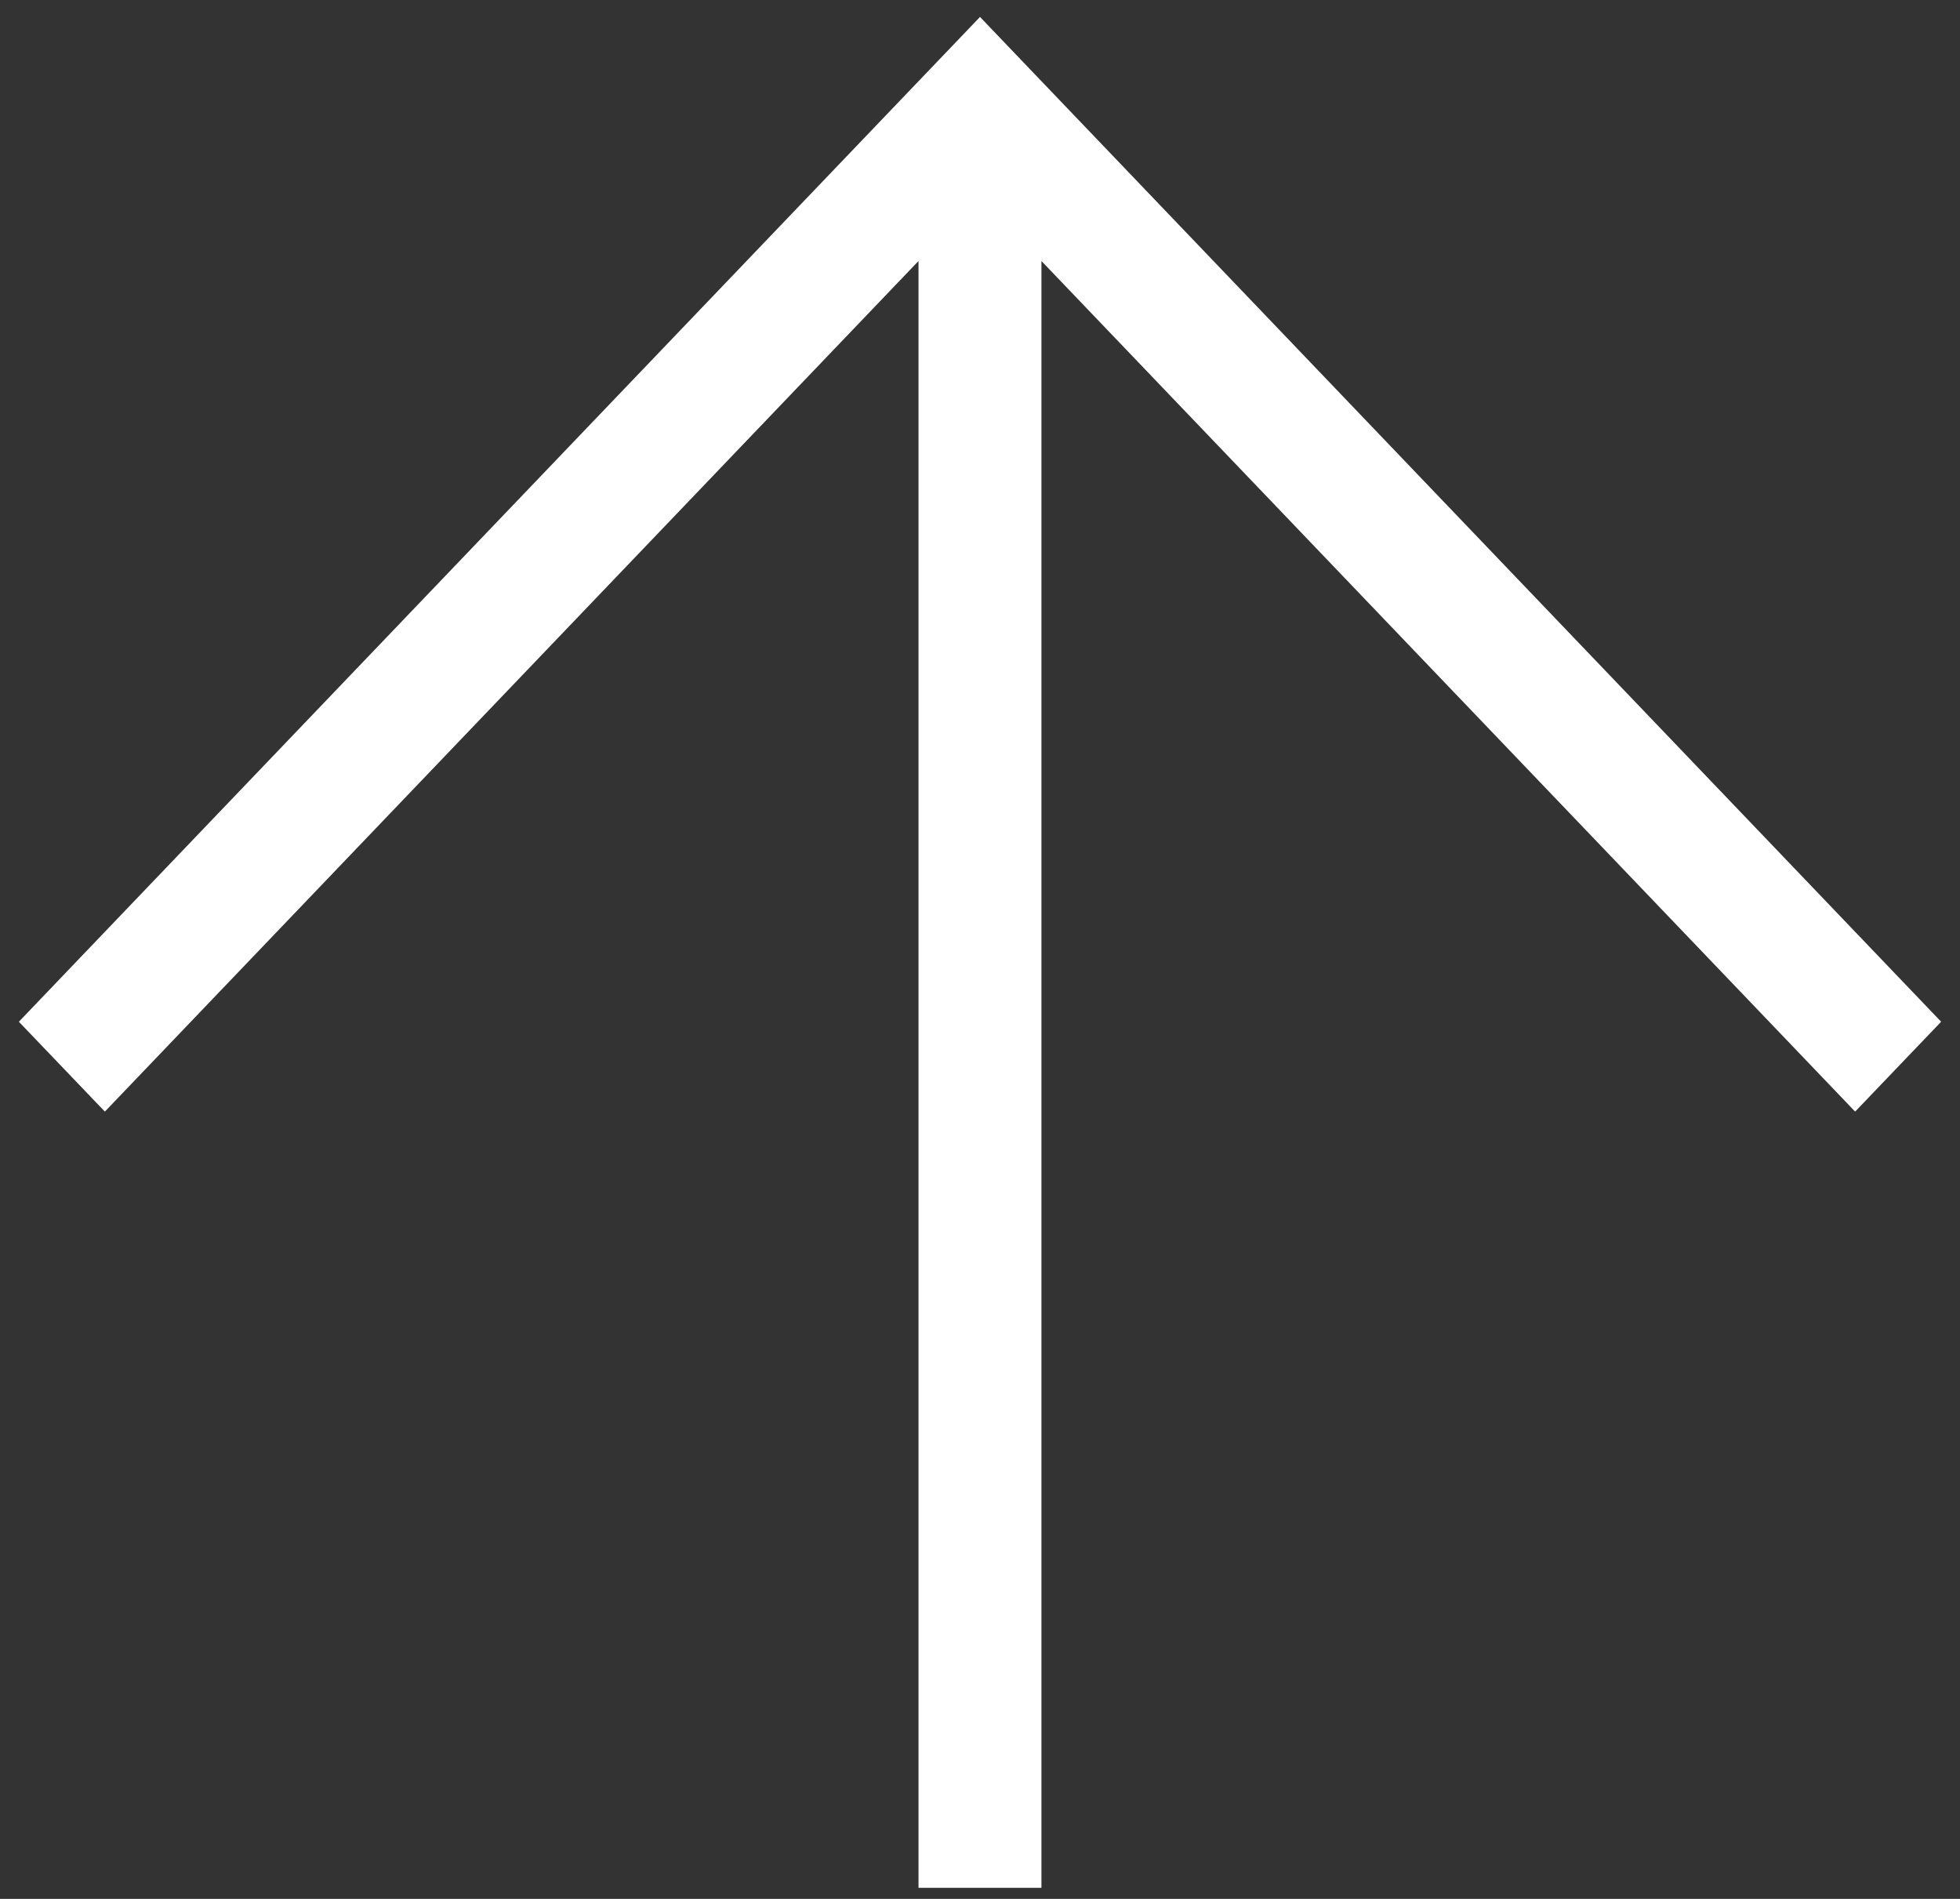 <svg width="32" height="31" viewBox="0 0 32 31" fill="none" xmlns="http://www.w3.org/2000/svg">
<rect x="0" y="0" width="32" height="31" fill="#333333" stroke="none"/>
<path fill-rule="evenodd" clip-rule="evenodd" d="M1 16.68L16 1L31 16.68L30.288 17.424L16.503 3.015V30.319H15.496V3.015L1.712 17.424L1 16.68Z" fill="white" stroke="white"/>
</svg>
